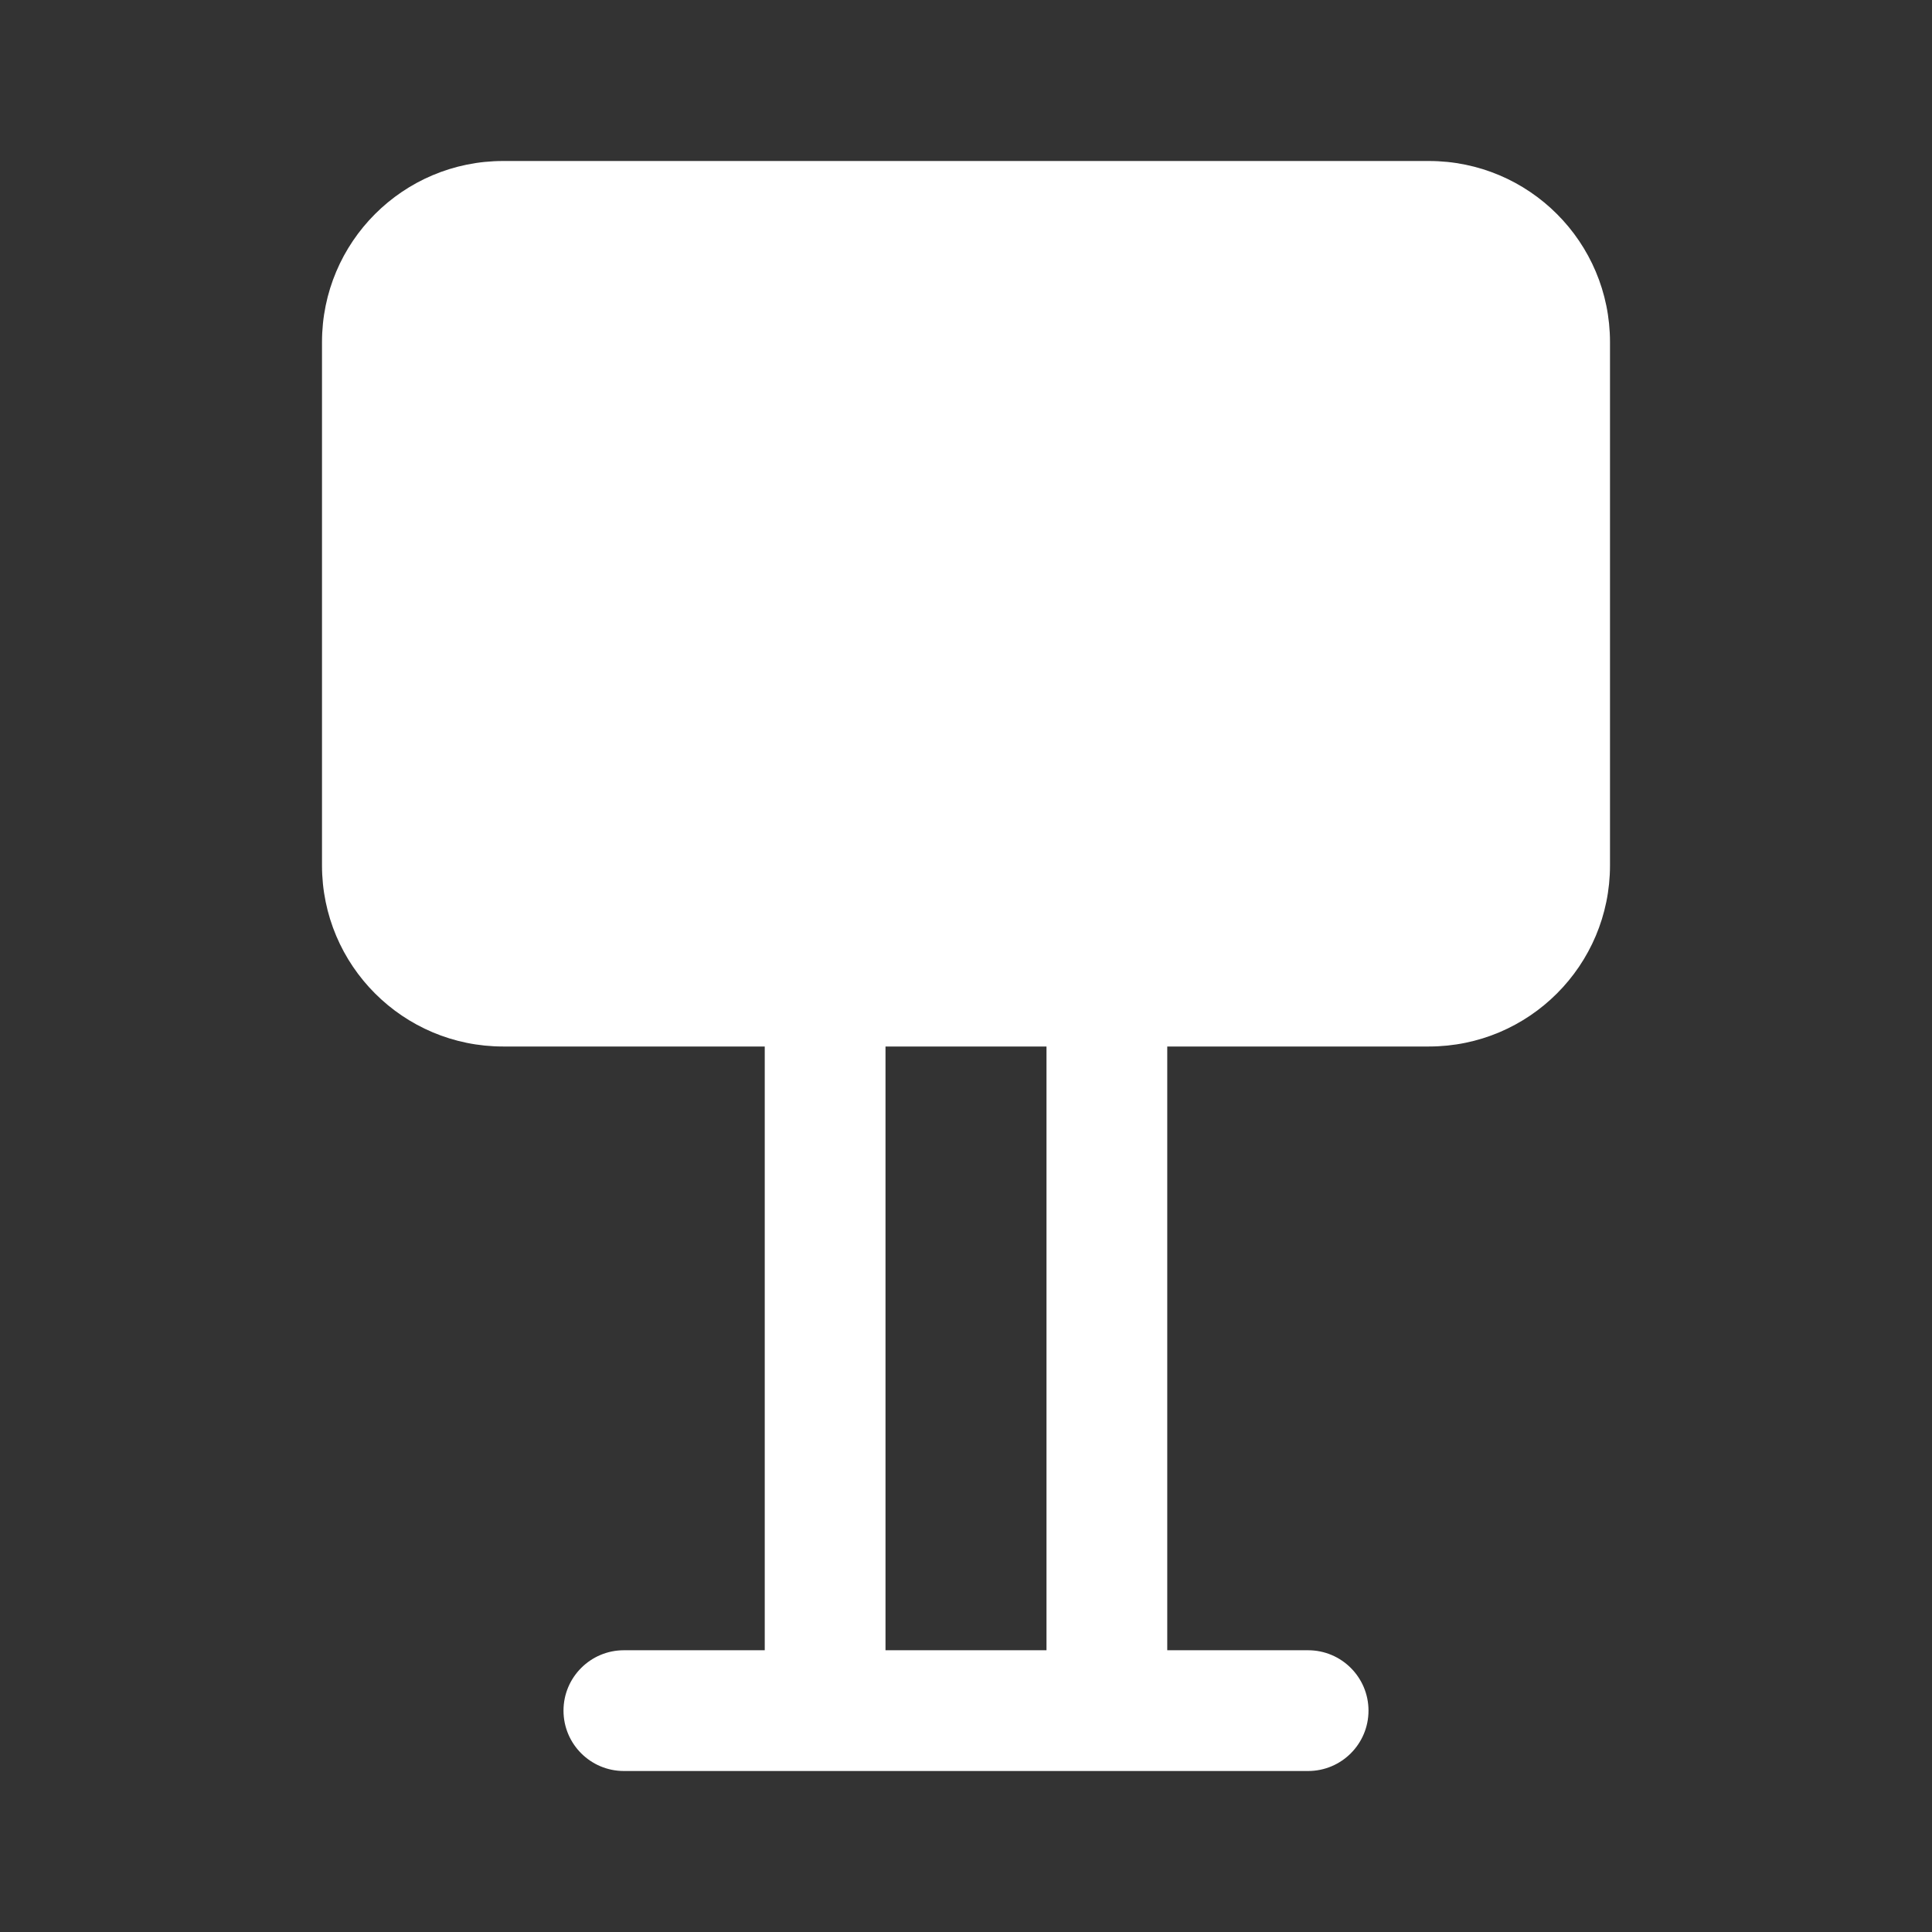 <svg width="24" height="24" viewBox="0 0 24 24" fill="none" xmlns="http://www.w3.org/2000/svg">
<rect x="0" y="0" width="24" height="24" fill="#333333" stroke="none"/>
<path d="M6.25 2C5.007 2 4 3.007 4 4.25V10.75C4 11.993 5.007 13 6.25 13H9.5V20.5H7.75C7.336 20.5 7 20.836 7 21.25C7 21.664 7.336 22 7.75 22H16.25C16.664 22 17 21.664 17 21.25C17 20.836 16.664 20.5 16.25 20.5H14.5V13H17.75C18.993 13 20 11.993 20 10.75V4.25C20 3.007 18.993 2 17.75 2H6.25ZM11 20.5V13H13V20.5H11Z" fill="#ffffff"/>
</svg>
